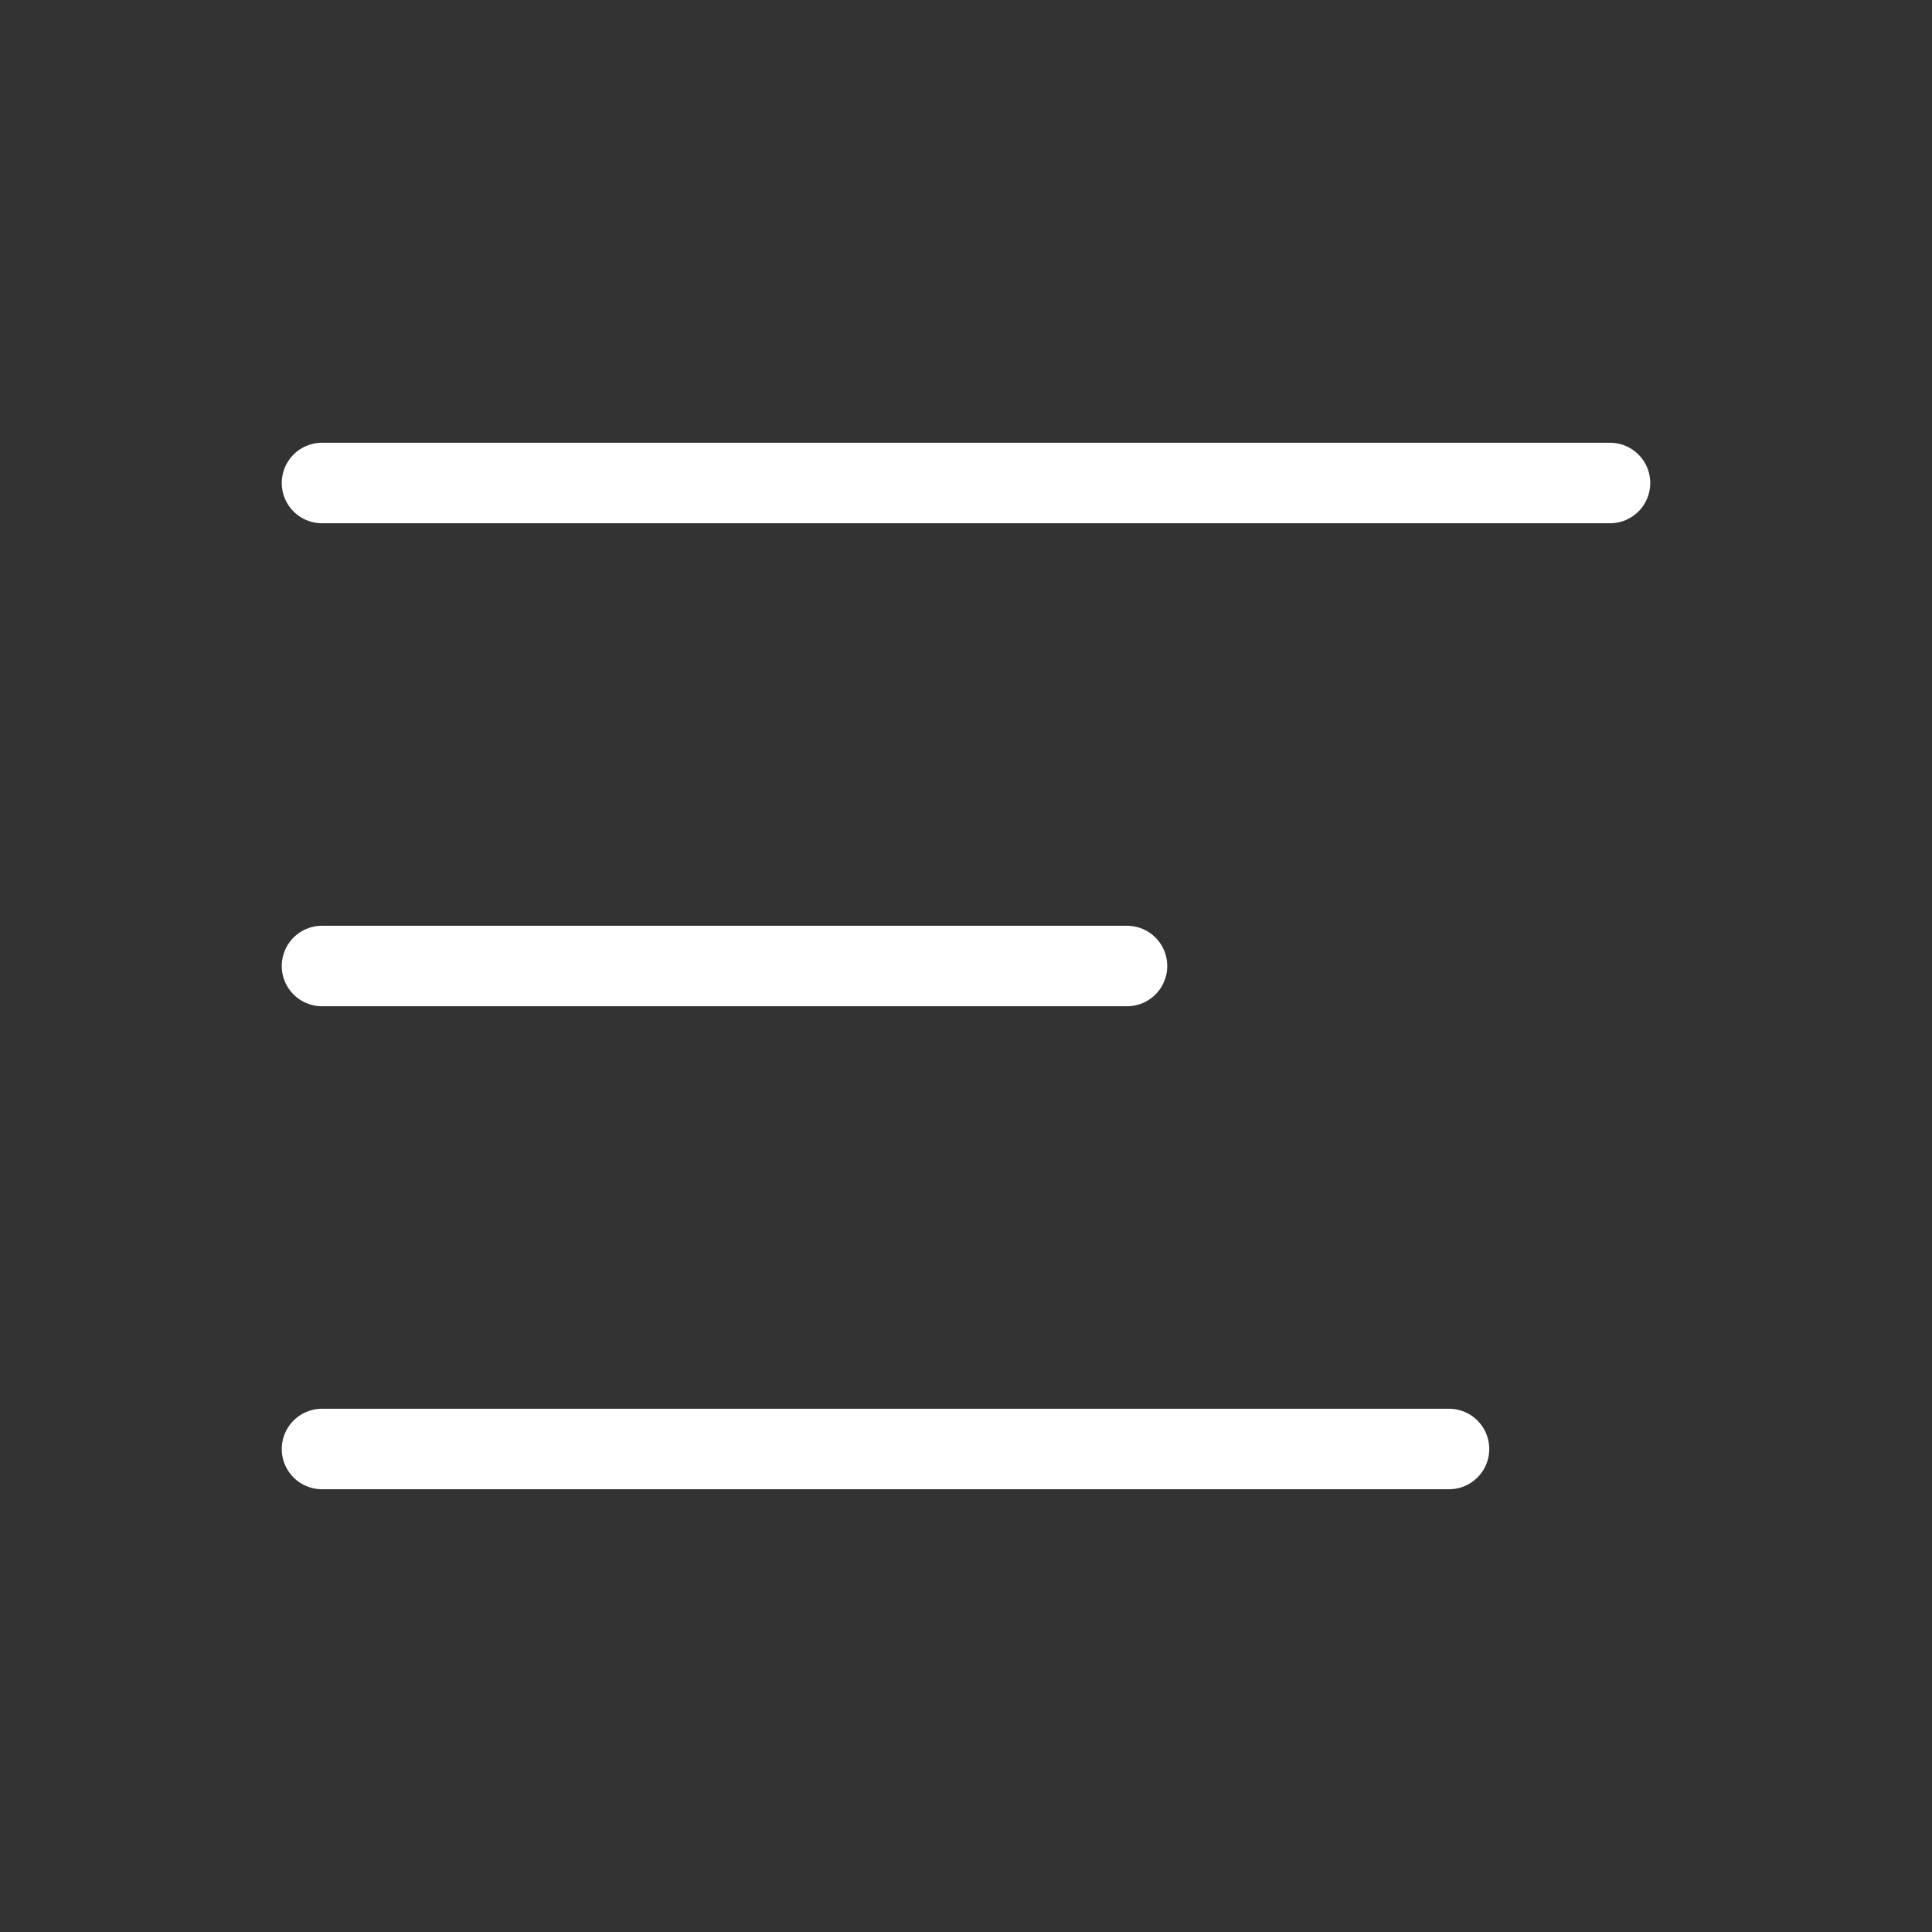 <svg xmlns="http://www.w3.org/2000/svg" class="icon icon-tabler icon-tabler-align-left" width="60" height="60" viewBox="0 0 24 24" stroke-width="1" stroke="#ffffff" fill="none" stroke-linecap="round" stroke-linejoin="round">
   <rect x="0" y="0" width="24" height="24" fill="#333333" stroke="none"/>
   <path stroke="none" d="M0 0h24v24H0z" fill="none"></path>
   <path d="M4 6l16 0"></path>
   <path d="M4 12l10 0"></path>
   <path d="M4 18l14 0"></path>
</svg>